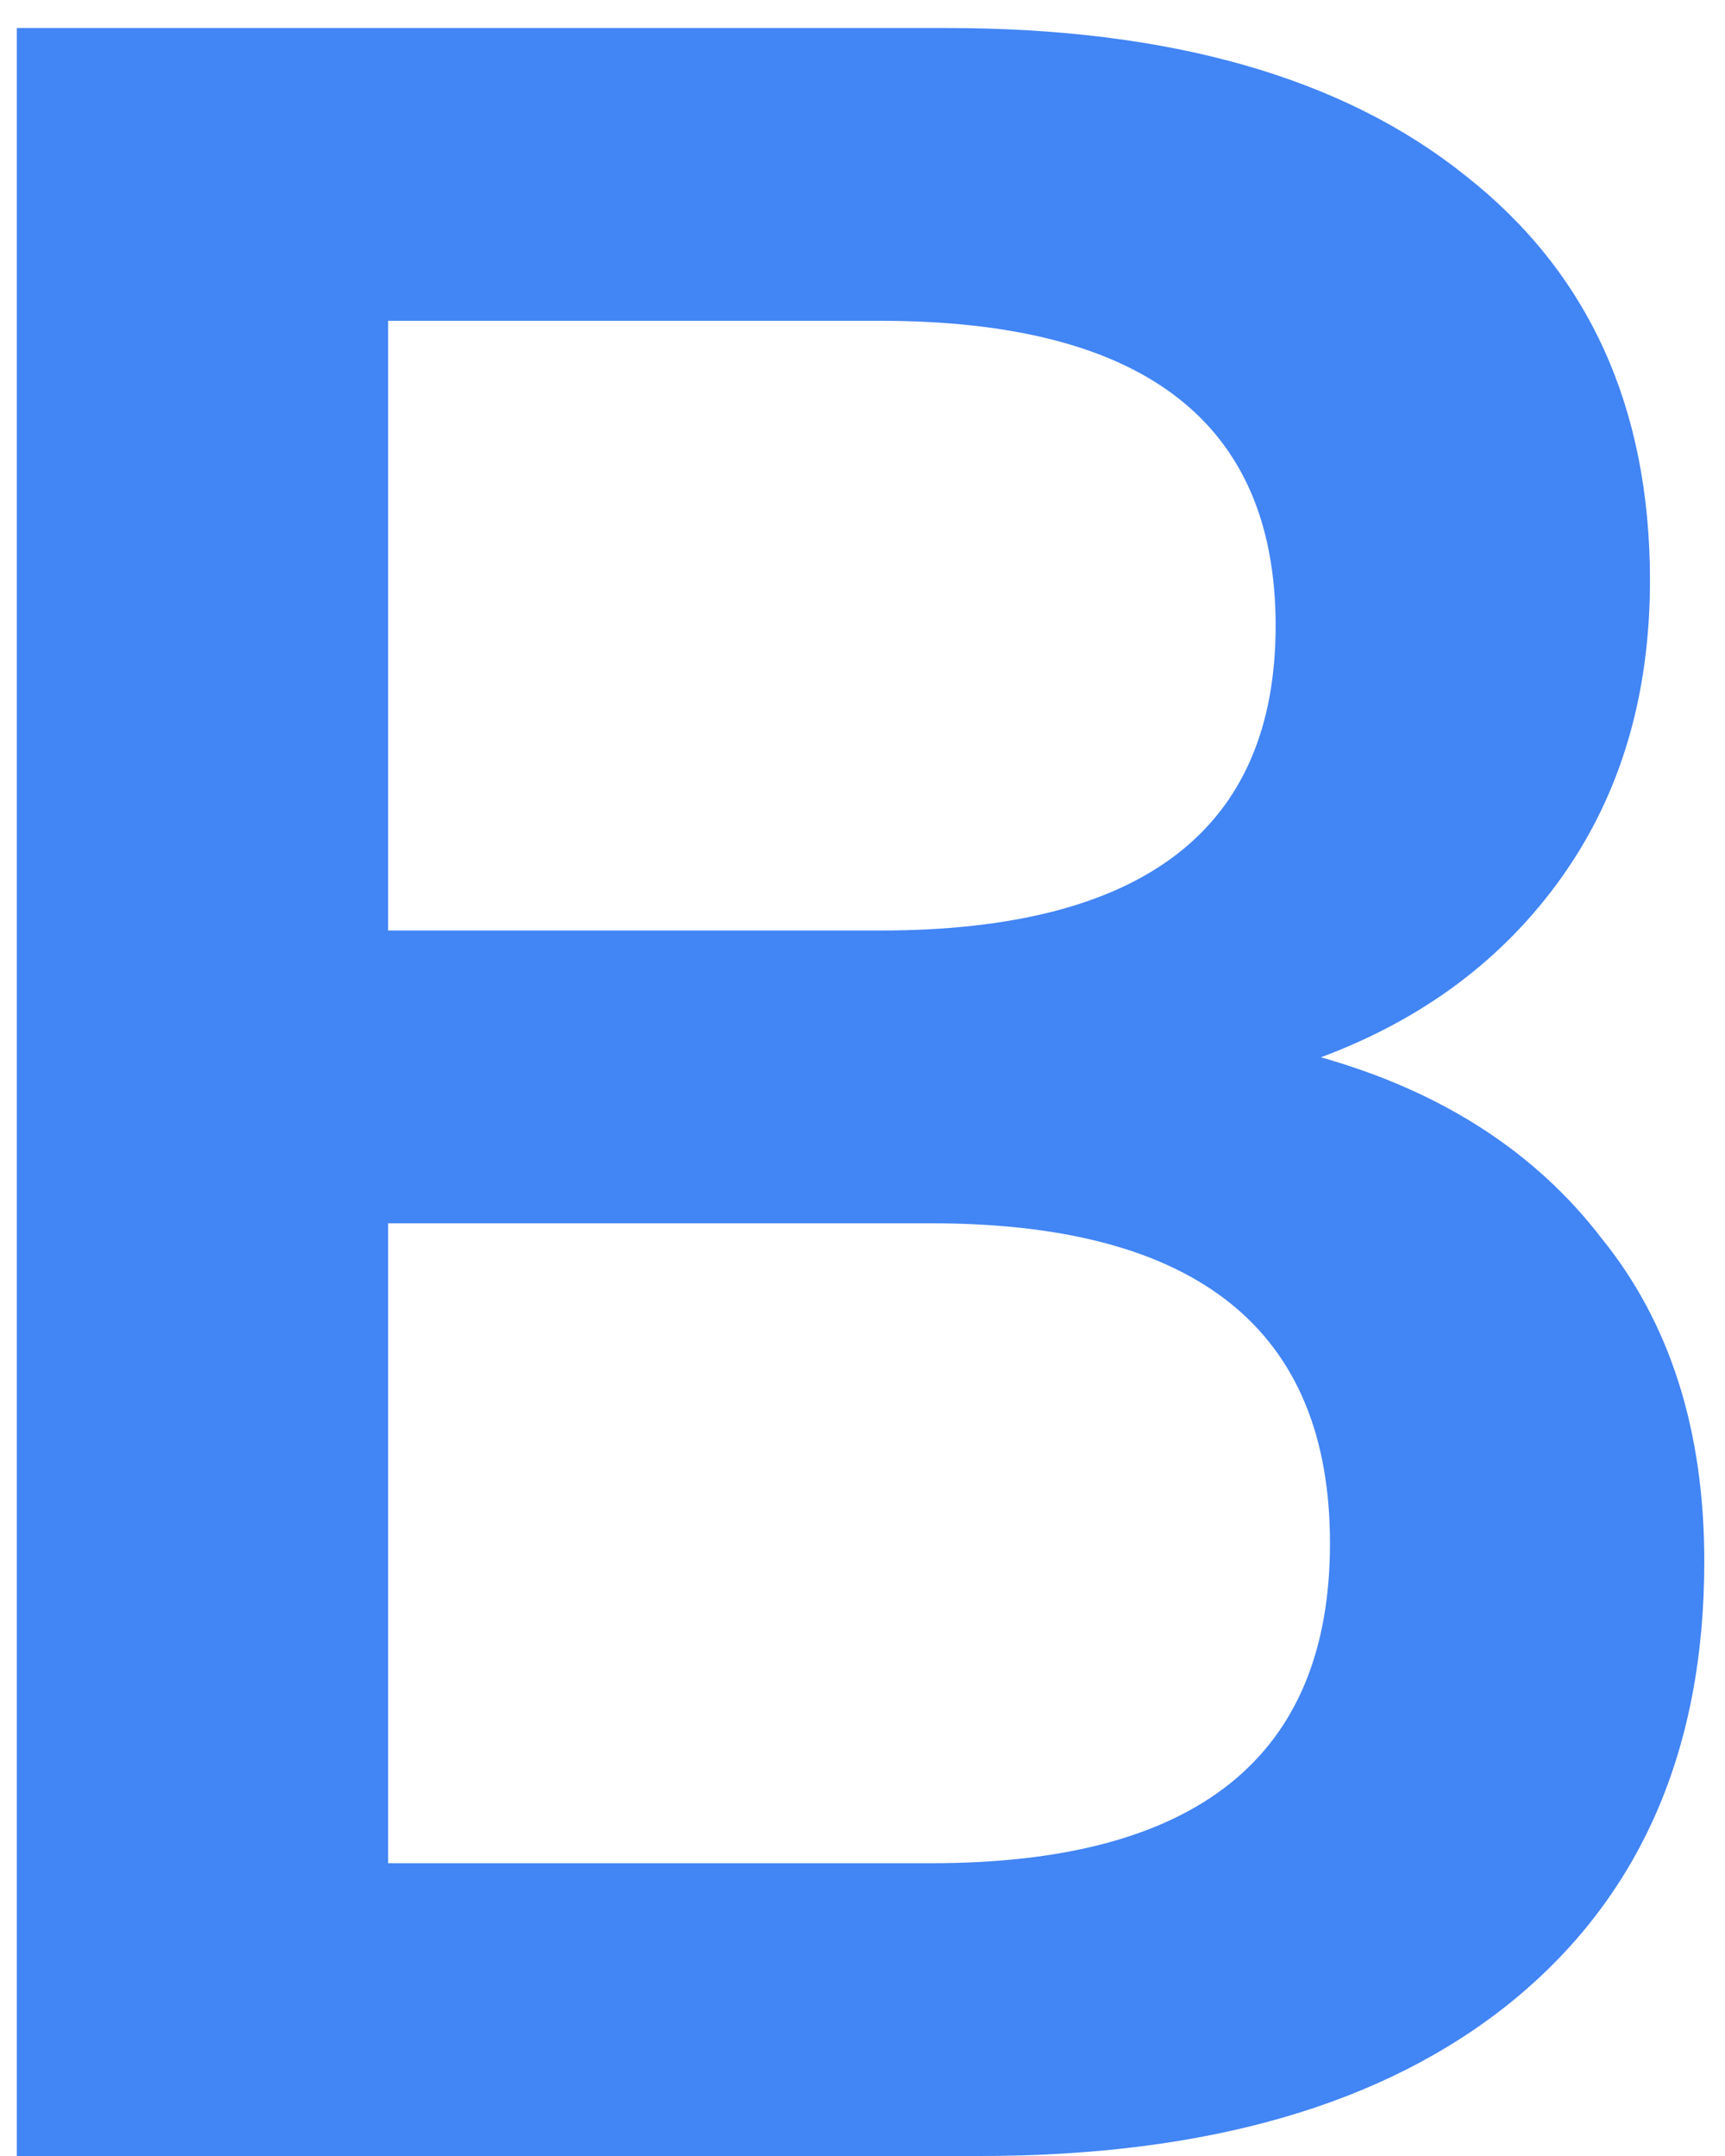 <svg width="16" height="20" viewBox="0 0 16 20" fill="none" xmlns="http://www.w3.org/2000/svg">
<path d="M0.156 20V0.26H8.78C10.852 0.26 12.457 0.717 13.596 1.632C14.735 2.528 15.304 3.779 15.304 5.384C15.304 6.448 15.033 7.363 14.492 8.128C13.951 8.893 13.204 9.453 12.252 9.808C13.372 10.125 14.24 10.685 14.856 11.488C15.491 12.272 15.808 13.271 15.808 14.484C15.808 16.239 15.211 17.601 14.016 18.572C12.84 19.524 11.197 20 9.088 20H0.156ZM3.6 8.632H8.164C10.609 8.632 11.832 7.689 11.832 5.804C11.832 3.919 10.609 2.976 8.164 2.976H3.6V8.632ZM3.6 17.284H8.64C11.104 17.284 12.336 16.295 12.336 14.316C12.336 12.337 11.104 11.348 8.64 11.348H3.6V17.284Z" fill="#4285F4"/>
</svg>
